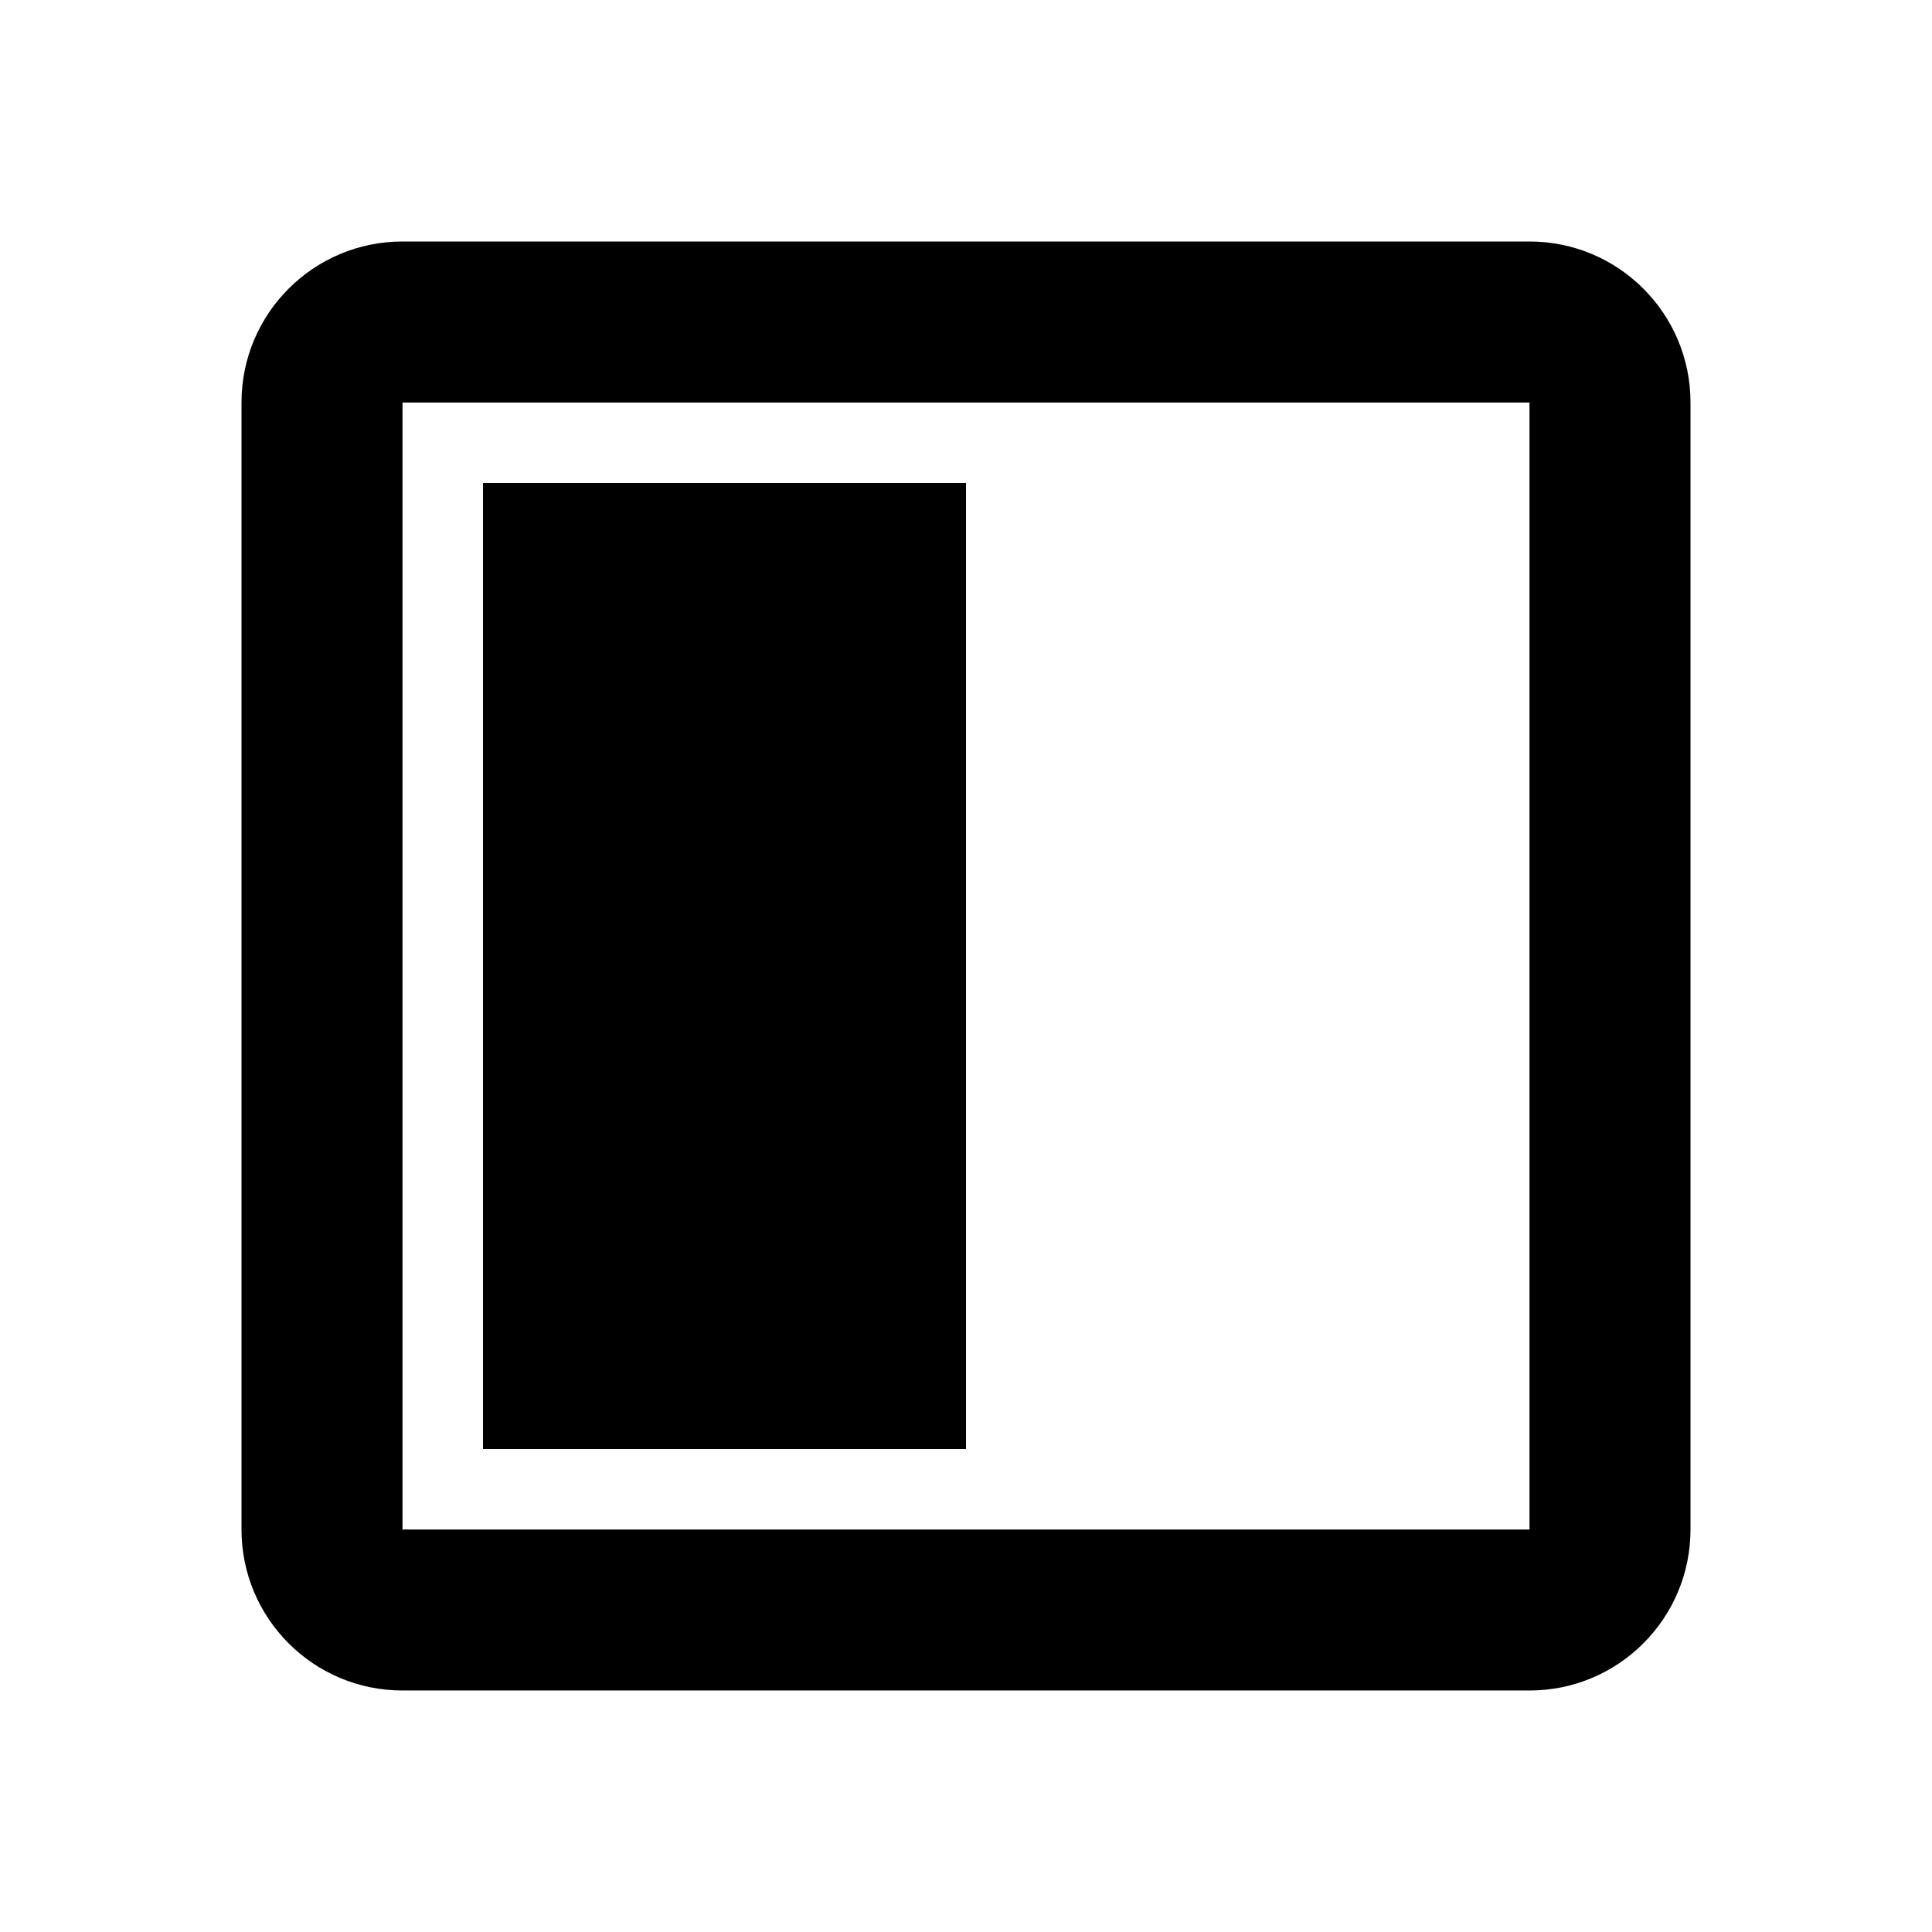 <!-- Generated by IcoMoon.io -->
<svg version="1.1" xmlns="http://www.w3.org/2000/svg" width="24" height="24" viewBox="0 0 24 24">
<title>pinleft</title>
<path d="M19 3h-14c-1.105 0-2 0.895-2 2v0 14c0 1.105 0.895 2 2 2v0h14c1.105 0 2-0.895 2-2v0-14c0-1.105-0.895-2-2-2v0zM19 19h-14v-14h14z"></path>
<path d="M6 6h6v12h-6v-12z"></path>
</svg>
